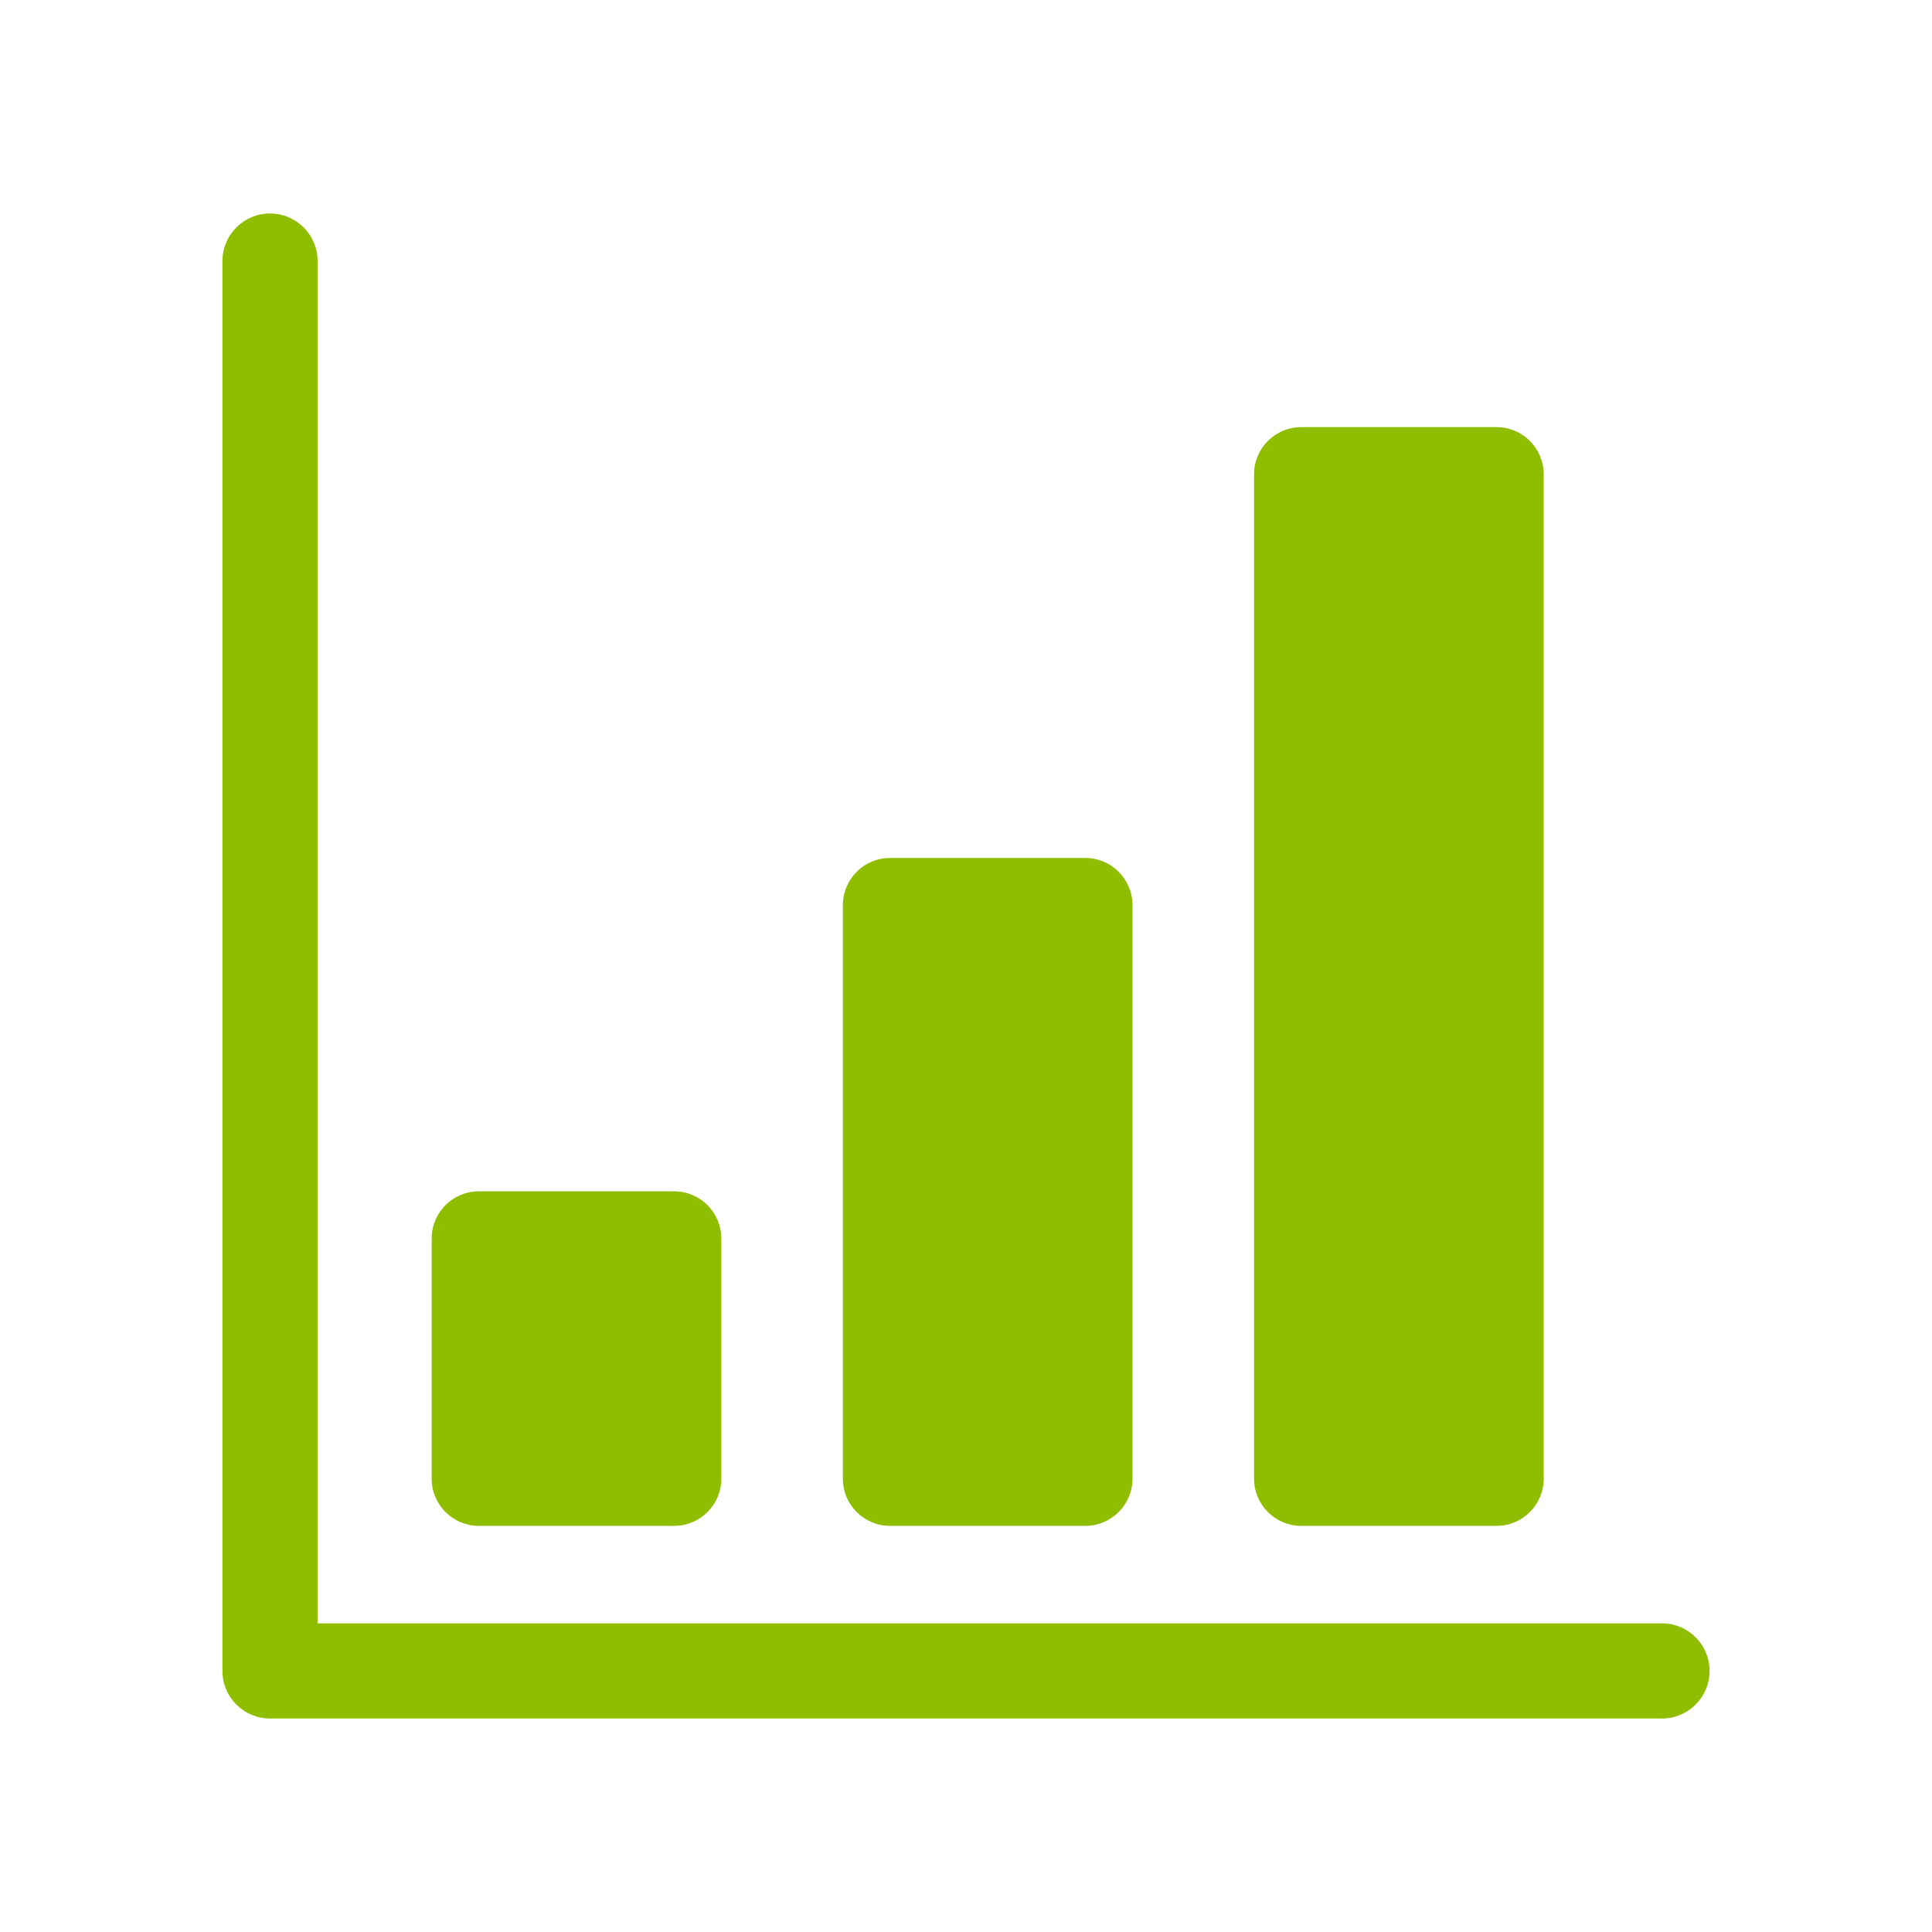 <svg height='100px' width='100px'  fill="#8fbe00" xmlns="http://www.w3.org/2000/svg" xmlns:xlink="http://www.w3.org/1999/xlink" xml:space="preserve" version="1.1" style="shape-rendering:geometricPrecision;text-rendering:geometricPrecision;image-rendering:optimizeQuality;" viewBox="0 0 80 80" x="0px" y="0px" fill-rule="evenodd" clip-rule="evenodd"><defs><style type="text/css">
   
    .fil0 {fill:#8fbe00}
   
  </style></defs><g><path class="fil0" d="M29.868 61.231c0,1.078 -0.875,1.952 -1.954,1.952l-8.085 0c-1.079,0 -1.954,-0.874 -1.954,-1.952l0 -9.947c0,-1.081 0.875,-1.954 1.954,-1.954l8.085 0c1.079,0 1.954,0.873 1.954,1.954l0 9.947zm-20.658 -50.42c0,-1.089 0.882,-1.971 1.971,-1.971 1.088,0 1.97,0.882 1.97,1.971l0 56.408 55.669 0c1.088,0 1.97,0.882 1.97,1.97 0,1.088 -0.882,1.971 -1.97,1.971l-57.639 0c-1.089,0 -1.971,-0.883 -1.971,-1.971l0 -58.378zm54.711 50.42c0,1.078 -0.874,1.952 -1.954,1.952l-8.085 0c-1.079,0 -1.954,-0.874 -1.954,-1.952l0 -41.591c0,-1.079 0.875,-1.954 1.954,-1.954l8.085 0c1.08,0 1.954,0.875 1.954,1.954l0 41.591zm-17.027 0c0,1.078 -0.875,1.952 -1.953,1.952l-8.086 0c-1.079,0 -1.953,-0.874 -1.953,-1.952l0 -23.75c0,-1.08 0.874,-1.954 1.953,-1.954l8.086 0c1.078,0 1.953,0.874 1.953,1.954l0 23.75z"></path></g></svg>